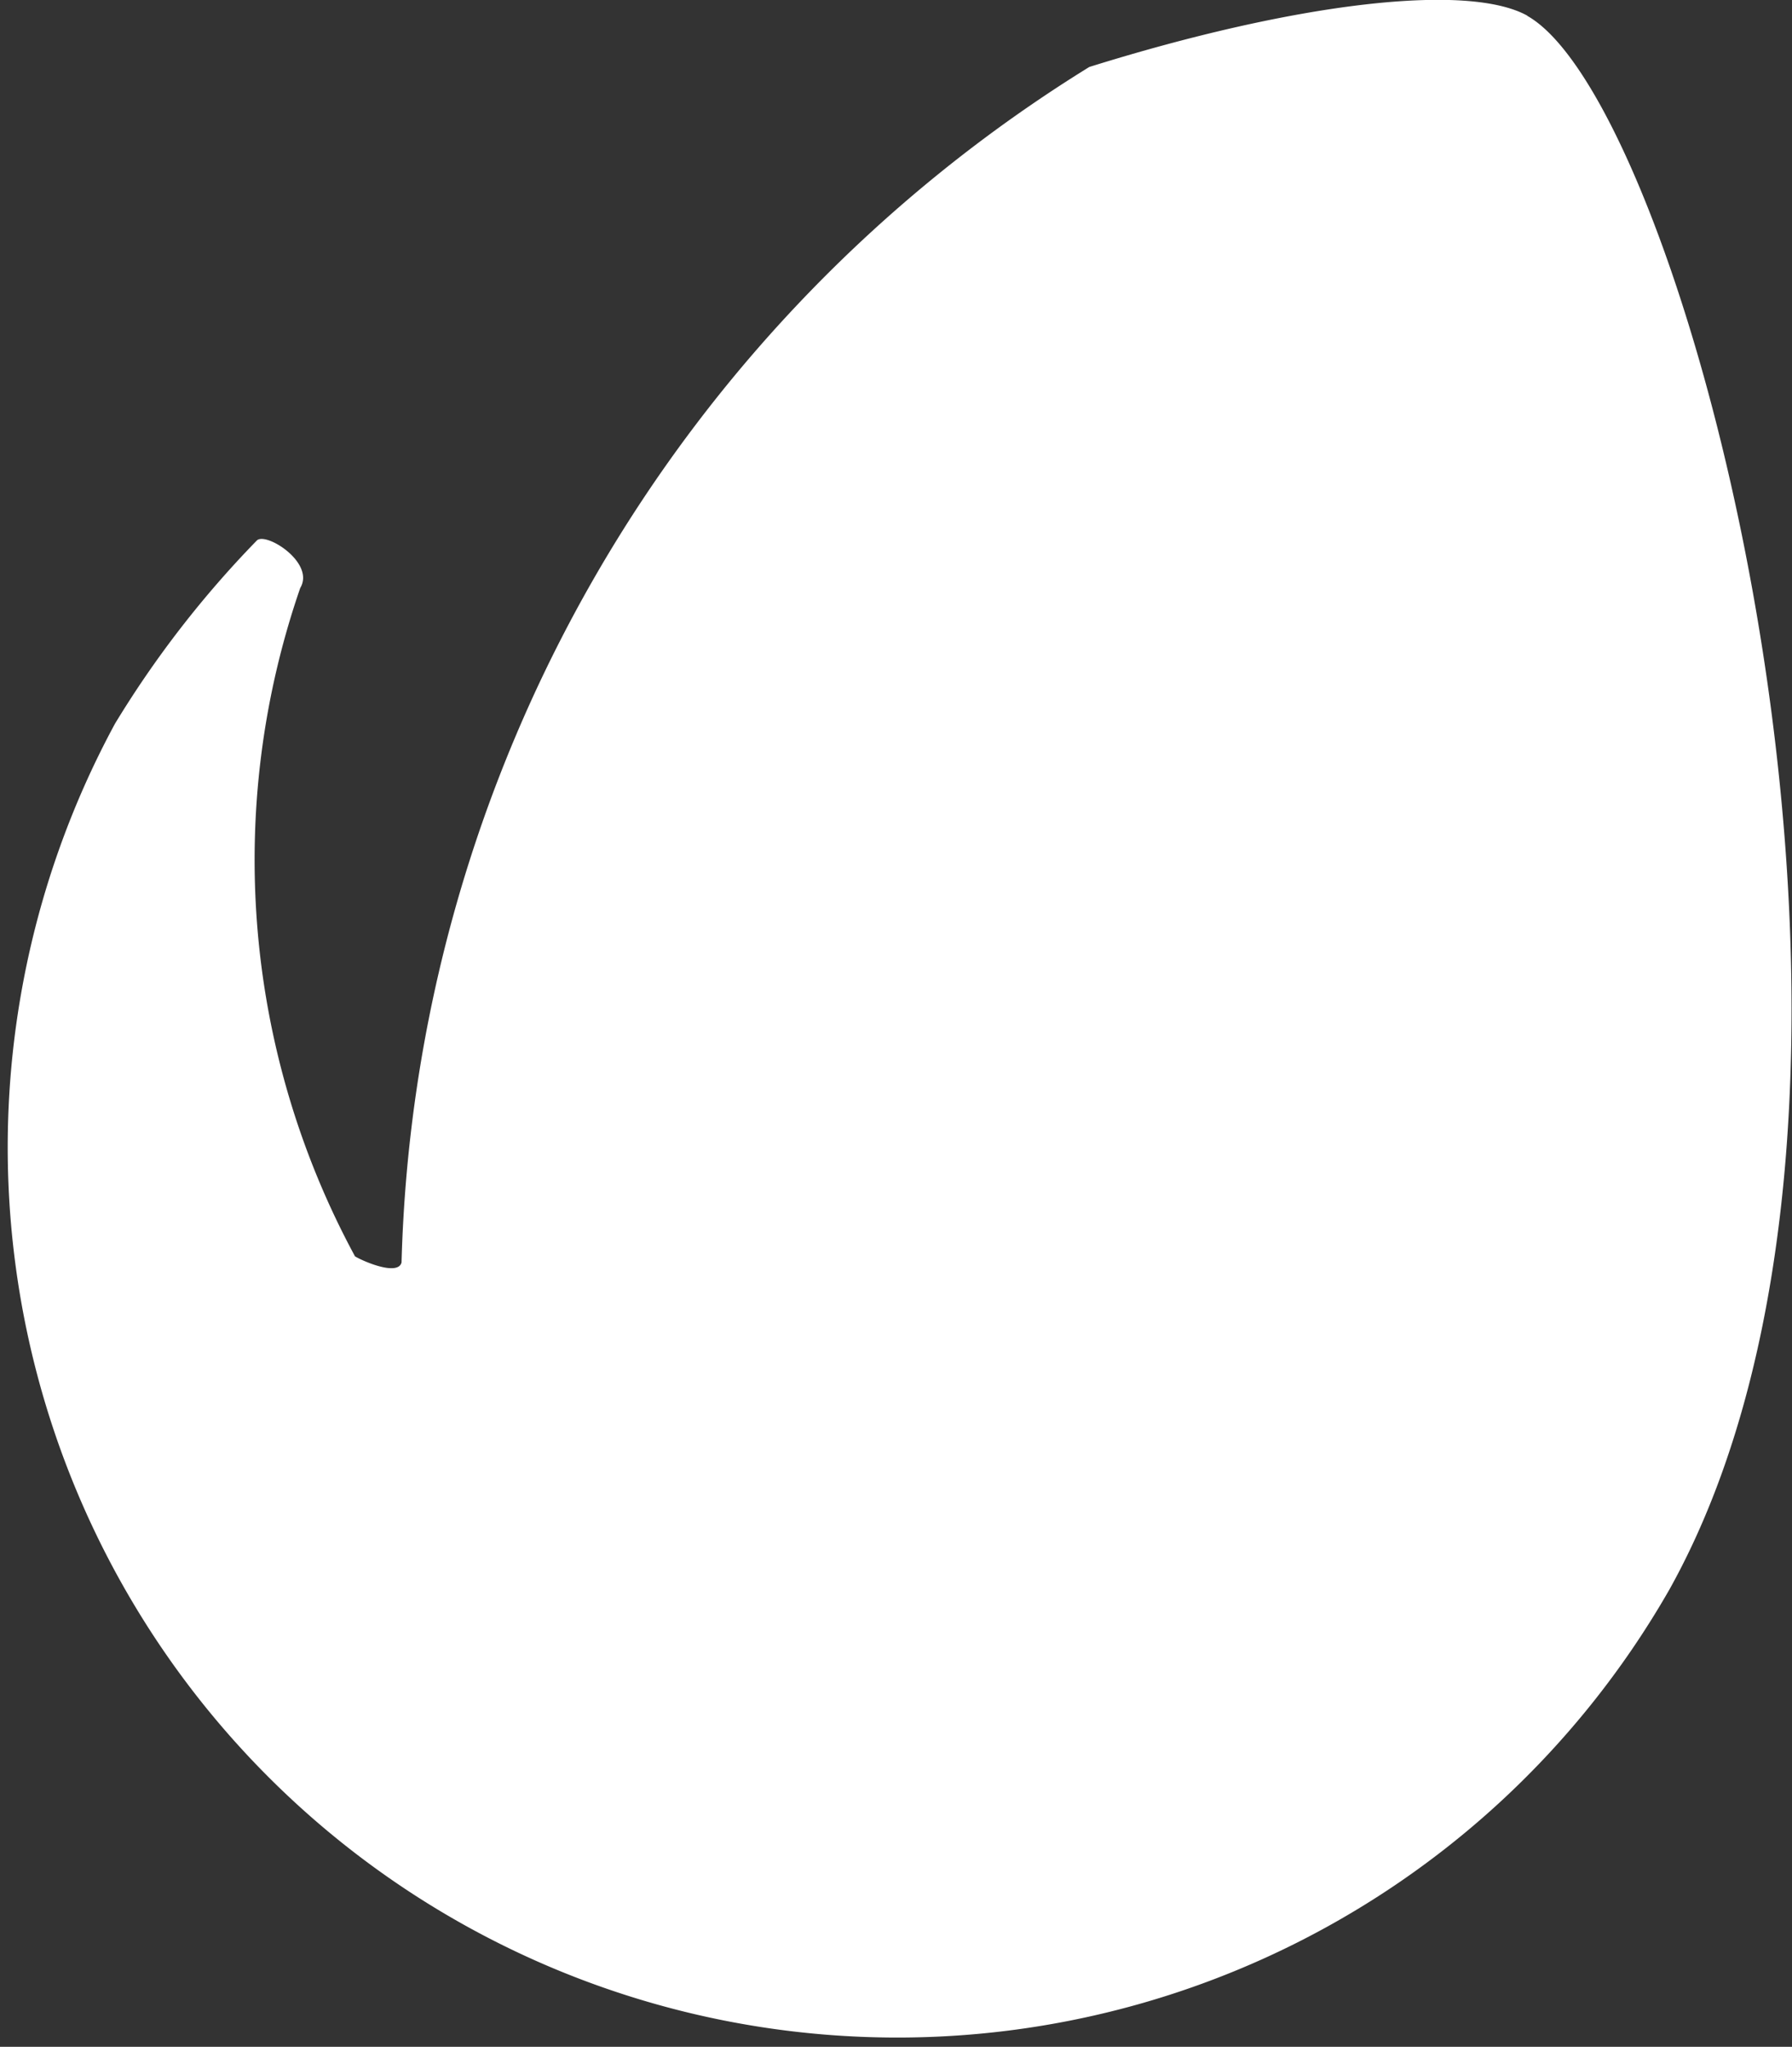 <svg xmlns="http://www.w3.org/2000/svg" width="13.549" height="15.466" viewBox="0 0 13.549 15.466">
  <rect x="0" y="0" width="13.549" height="15.466" fill="#333333" stroke="none"/>
  <path id="Path_8" data-name="Path 8" d="M31.743,219.815c-.453-.252-1.753-.1-3.313.387a10.962,10.962,0,0,0-5.2,9.034c-.029.106-.3-.014-.352-.047a6.291,6.291,0,0,1-.414-5.05c.115-.191-.26-.426-.328-.359a7.722,7.722,0,0,0-1.073,1.385,6.726,6.726,0,0,0,11.753,6.542c2.09-3.746.149-11.207-1.076-11.892Z" transform="translate(-20.194 -219.696)" fill="#fff"/>
</svg>
